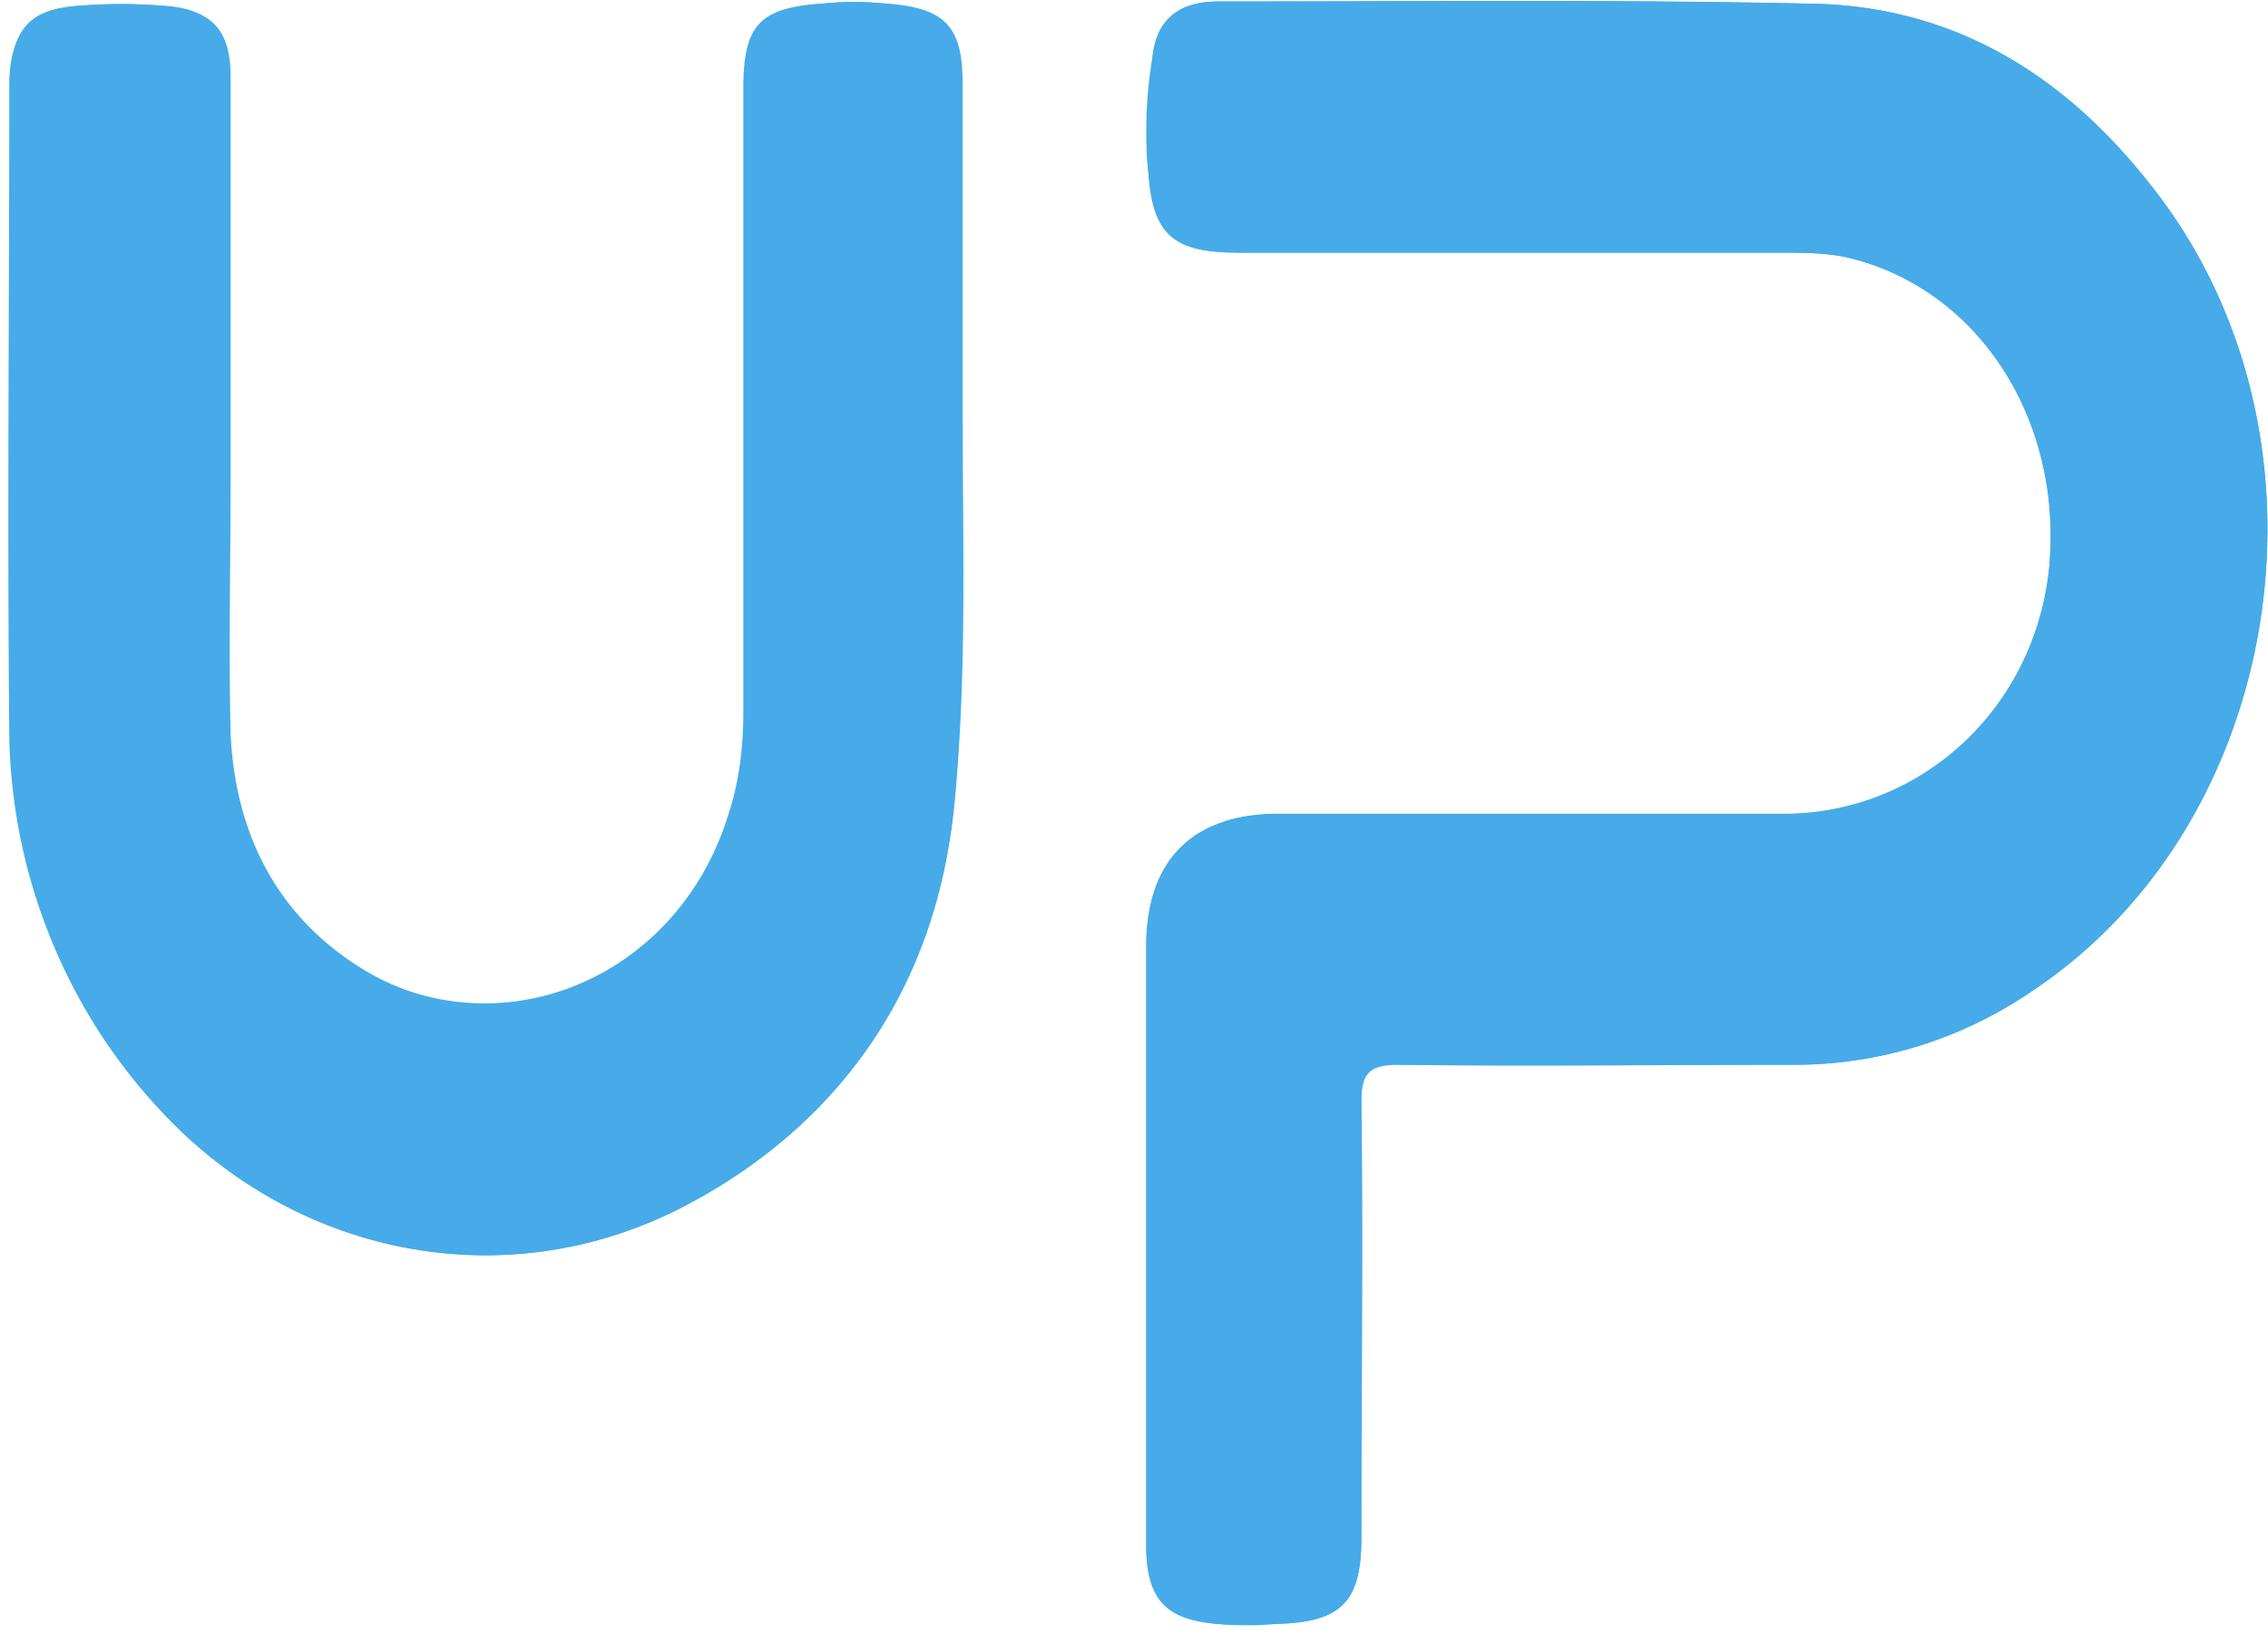 <svg xmlns="http://www.w3.org/2000/svg" width="200" height="145" fill="none"><path fill="#46ABE8" d="M101.08 109.5v26.8c0 4.46 1.67 6.32 6.14 6.87q2.79.28 5.58 0c5.58-.18 7.25-2.04 7.25-7.62v-38.5c0-2.61.75-3.36 3.35-3.17 11.53.19 23.25 0 34.78 0 7.63 0 14.7-2.23 21.02-6.5 22.51-14.89 27.72-49.12 10.6-70.88-7.62-9.86-17.48-16-30.13-16.18C142.2-.06 124.9.13 107.4.13c-3.34 0-5.4 1.49-5.76 4.84a38 38 0 0 0-.37 10.23c.55 5.58 2.23 7.07 8 7.07h47.61c1.86 0 3.9 0 5.77.37 11.72 2.6 19.34 14.32 18.04 27.53-1.3 12.27-11.16 21.39-23.06 21.58H112.8c-7.63 0-11.72 4.09-11.72 11.71zM84.34 36.79h.37V7.38c0-5.02-1.49-6.7-6.7-7.06a28 28 0 0 0-5.58 0c-5.4.37-6.88 1.86-6.88 7.44v55.06c0 2.97-.37 6.14-1.3 8.93-4.47 14.7-20.46 21.2-32.93 13.39-7.44-4.65-10.97-11.9-11.16-20.46-.18-7.63 0-15.07 0-22.7V6.83c0-4.28-1.67-6.14-5.95-6.33a47 47 0 0 0-7.25 0C2.68.88 1 2.74.82 7.01c0 19.35-.19 38.7 0 58.04a49.7 49.7 0 0 0 13.4 32.92c12.08 13.02 30.87 16.56 46.5 8.19C74.66 98.72 82.47 86.44 84.14 71c1.12-11.35.19-22.88.19-34.22"/><path fill="#46ABE8" d="M101.08 109.5V83.47c0-7.62 4.1-11.71 11.72-11.71h44.83c11.9 0 21.76-9.3 23.06-21.58 1.3-13.2-6.32-24.93-18.04-27.53-1.86-.37-3.9-.37-5.77-.37h-47.62c-5.76 0-7.62-1.5-8-7.07-.37-3.35 0-6.88.38-10.23.37-3.35 2.42-4.84 5.76-4.84 17.49 0 34.79-.19 52.27.19 12.65.18 22.51 6.5 30.14 16.18 17.11 21.76 11.9 55.8-10.6 70.87a37 37 0 0 1-21.03 6.51H123.4c-2.42 0-3.35.56-3.35 3.16.19 12.84 0 25.67 0 38.5 0 5.59-1.67 7.45-7.25 7.63-1.86 0-3.72.19-5.58 0-4.47-.37-6.14-2.23-6.14-6.88zM84.9 37.37c0 11.34.37 22.29-.75 33.63-1.49 15.44-9.48 27.72-23.44 35.16-15.62 8.37-34.4 4.83-46.5-8.19a48.6 48.6 0 0 1-13.2-32.92C.8 45.7 1 26.35 1 7 1 2.55 2.67.7 7.13.51q3.63-.3 7.26 0c4.28.37 5.95 2.04 5.95 6.32v35.15c0 7.63-.19 15.07 0 22.7.37 8.55 3.9 15.8 11.16 20.46 12.28 8 28.46 1.49 32.92-13.4.93-2.78 1.12-5.95 1.3-8.92.2-18.42 0-36.65 0-55.06 0-5.58 1.5-7.07 6.89-7.44q2.79-.29 5.58 0c5.2.37 6.7 2.04 6.7 7.07v29.98"/></svg>